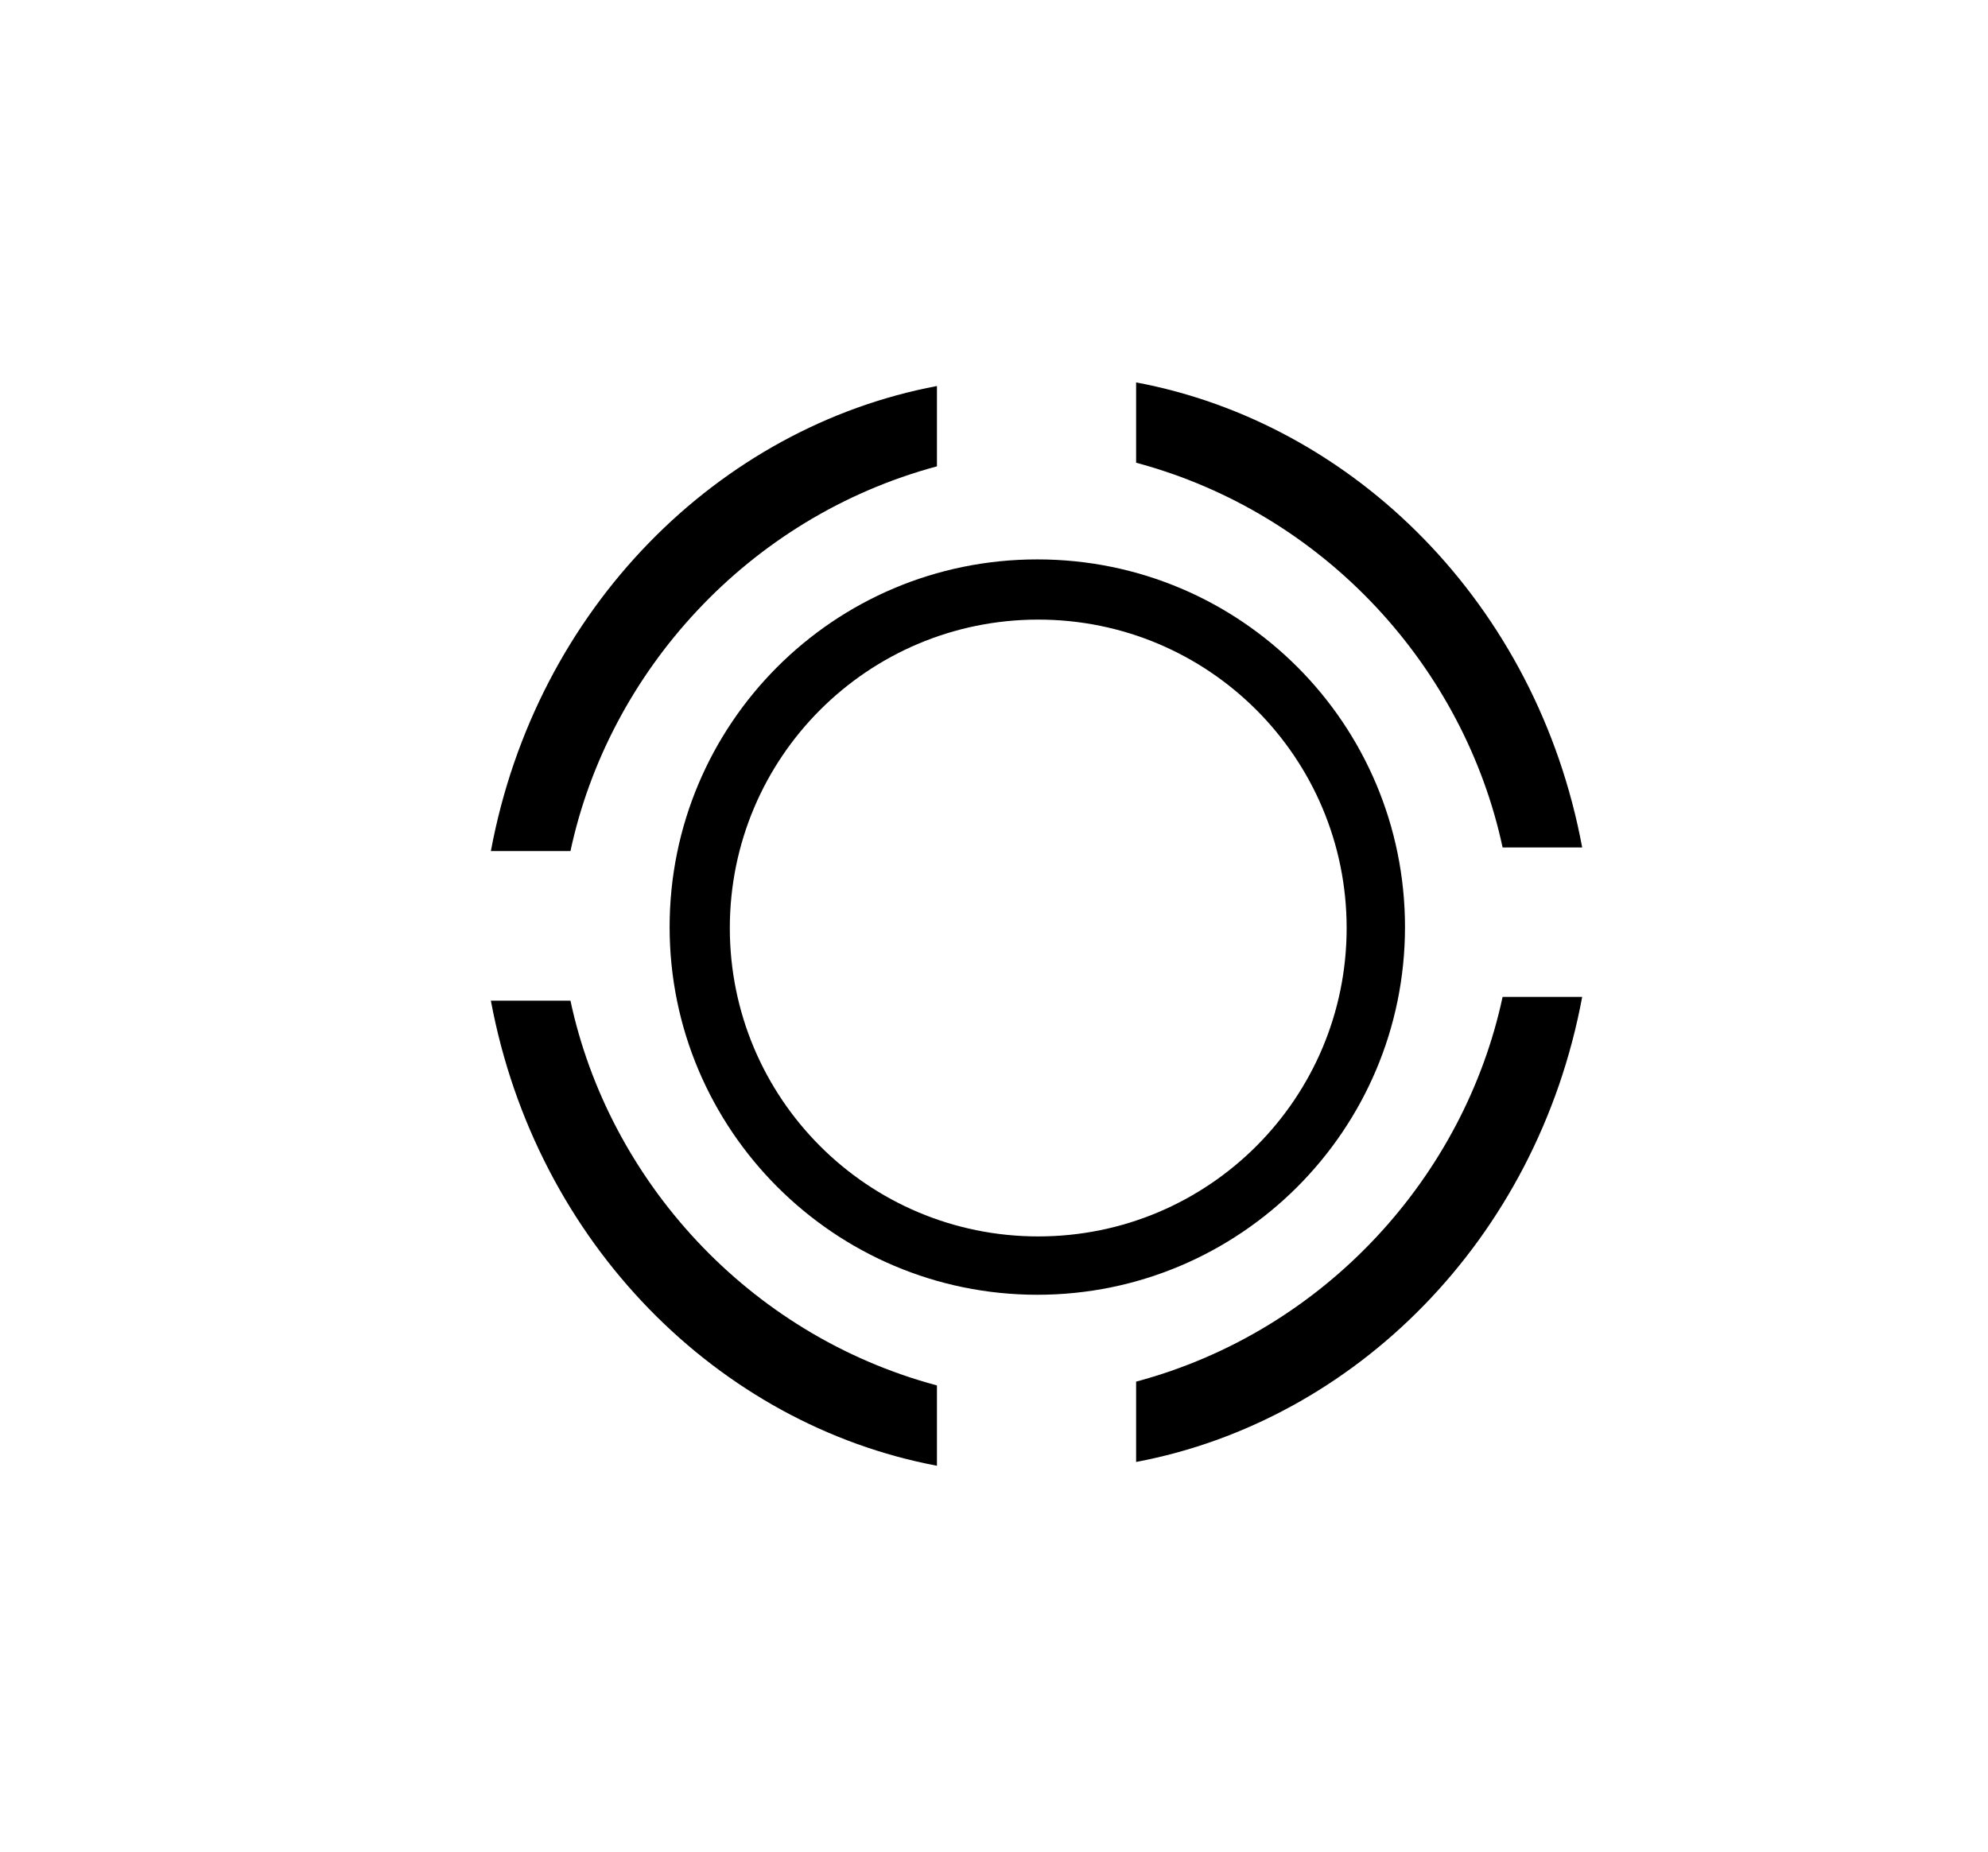 <?xml version="1.0" standalone="no"?><!DOCTYPE svg PUBLIC "-//W3C//DTD SVG 1.1//EN" "http://www.w3.org/Graphics/SVG/1.1/DTD/svg11.dtd"><svg t="1733820838876" class="icon" viewBox="0 0 1099 1024" version="1.1" xmlns="http://www.w3.org/2000/svg" p-id="6170" xmlns:xlink="http://www.w3.org/1999/xlink" width="214.648" height="200"><path d="M628.06 763.8l0 44.4c120.6-22.7 221.6-122.6 246.6-257.1l-44 0C809.56 649.9 732.96 735.7 628.06 763.8z" p-id="6171"></path><path d="M776.704 512.512c0 112.128-91.136 203.264-203.264 203.264S370.176 624.64 370.176 512.512 460.8 309.248 573.44 309.248 776.704 400.384 776.704 512.512zM573.952 342.528c-94.208 0-170.496 76.288-170.496 170.496s76.288 170.496 170.496 170.496 170.496-76.288 170.496-170.496S668.16 342.528 573.952 342.528z" p-id="6172"></path><path d="M830.66 468.5l44 0C849.66 334 748.66 234 628.06 211.4l0 44.4C732.96 283.9 809.56 369.7 830.66 468.5z" p-id="6173"></path><path d="M315.36 553.2l-44 0c25.1 134.5 126.1 234.4 246.6 257.1l0-44.4C413.16 737.8 336.46 652 315.36 553.2z" p-id="6174"></path><path d="M517.96 257.8l0-44.4c-120.6 22.7-221.6 122.6-246.6 257.1l44 0C336.46 371.8 413.16 286 517.96 257.8z" p-id="6175"></path></svg>